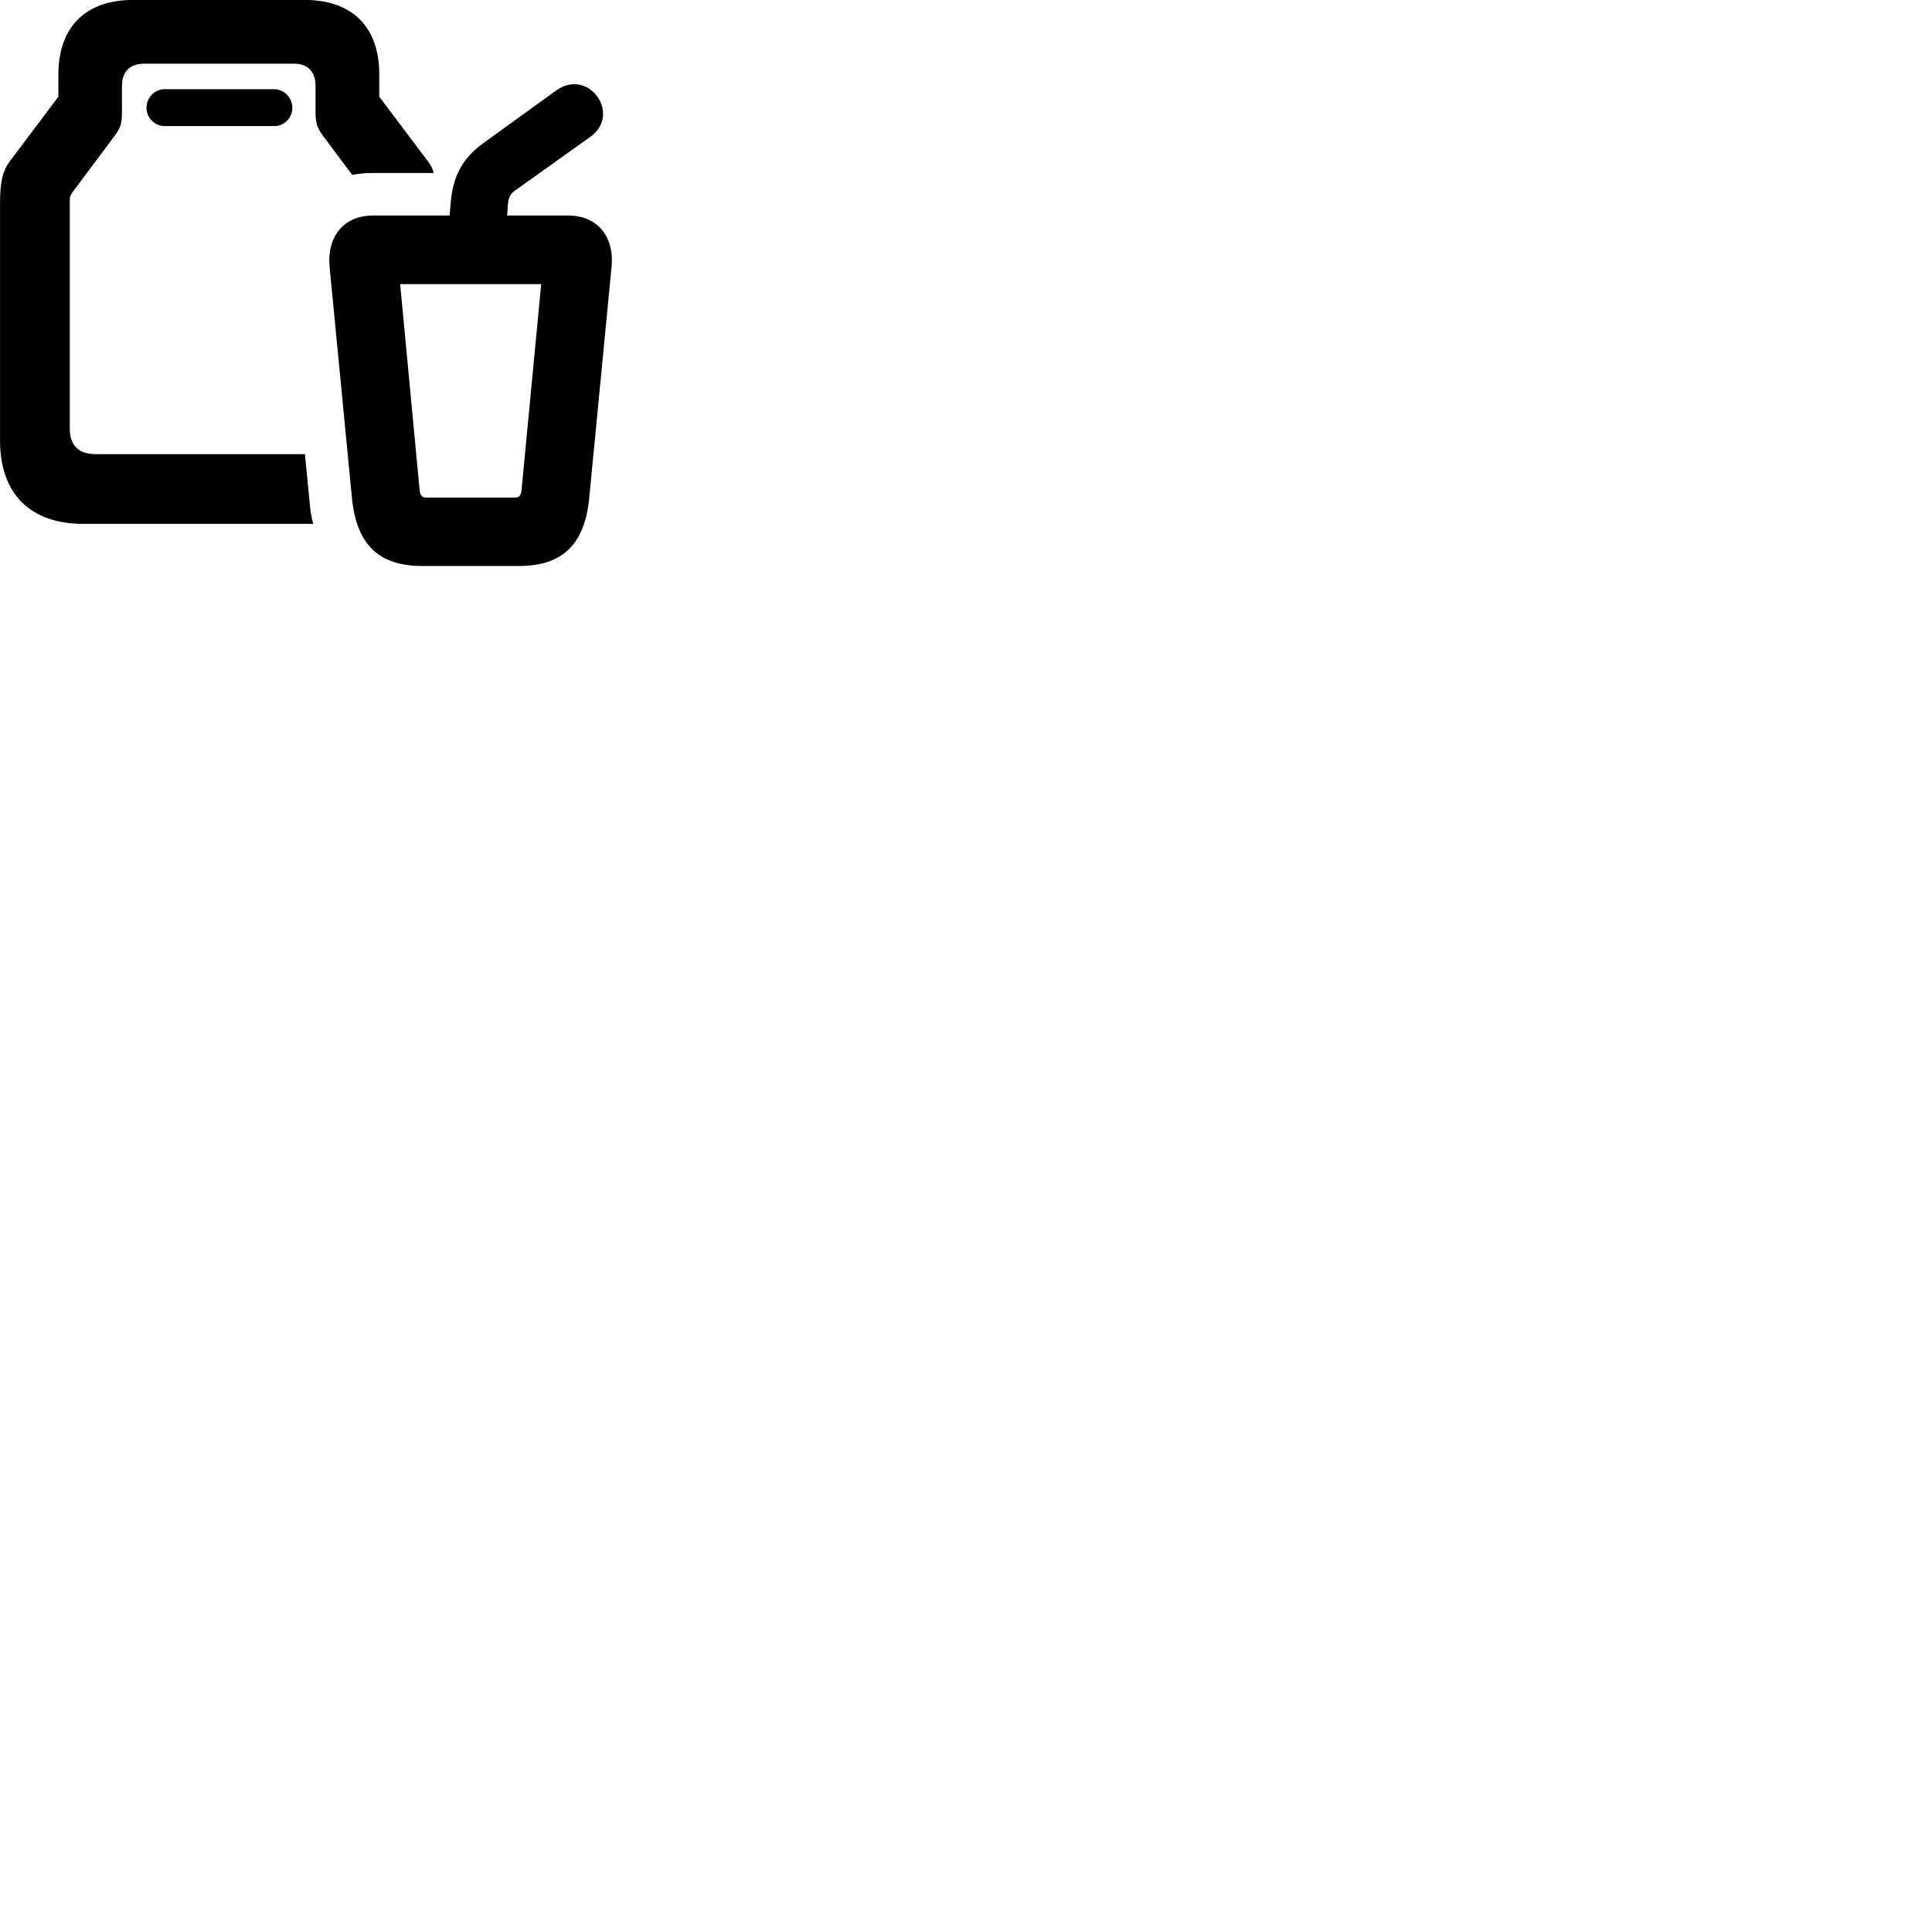 
        <svg xmlns="http://www.w3.org/2000/svg" viewBox="0 0 100 100">
            <path d="M4.312 27.116H16.212C16.112 26.756 16.052 26.356 16.022 25.946L15.782 23.506H4.942C4.062 23.506 3.612 23.046 3.612 22.176V10.386C3.612 10.186 3.642 10.106 3.762 9.936L5.952 7.006C6.272 6.576 6.312 6.326 6.312 5.756V4.456C6.312 3.706 6.722 3.296 7.472 3.296H15.192C15.942 3.296 16.332 3.706 16.332 4.456V5.756C16.332 6.326 16.382 6.576 16.702 7.006L18.232 9.056C18.602 8.976 18.982 8.946 19.392 8.956H22.452C22.382 8.706 22.282 8.516 22.122 8.316L19.632 5.006V3.856C19.632 1.396 18.232 -0.004 15.762 -0.004H6.892C4.432 -0.004 3.022 1.396 3.022 3.856V5.006L0.532 8.316C0.132 8.846 0.002 9.396 0.002 10.526V22.806C0.002 25.556 1.562 27.116 4.312 27.116ZM21.852 29.296H26.862C29.122 29.296 30.272 28.176 30.502 25.736L31.652 13.836C31.812 12.226 30.912 11.156 29.402 11.156H26.252L26.282 10.656C26.312 10.246 26.392 10.056 26.652 9.866L30.562 7.076C32.192 5.916 30.462 3.476 28.782 4.686L25.022 7.406C23.952 8.176 23.452 9.096 23.332 10.456L23.272 11.156H19.312C17.802 11.156 16.912 12.226 17.062 13.836L18.212 25.736C18.442 28.176 19.592 29.296 21.852 29.296ZM8.522 6.526H14.192C14.712 6.526 15.132 6.096 15.132 5.576C15.132 5.046 14.692 4.616 14.192 4.616H8.522C8.012 4.616 7.582 5.046 7.582 5.576C7.582 6.096 8.002 6.526 8.522 6.526ZM22.082 25.756C21.852 25.756 21.762 25.656 21.722 25.396L20.712 14.706H28.012L26.992 25.396C26.952 25.656 26.862 25.756 26.642 25.756Z" />
        </svg>
    